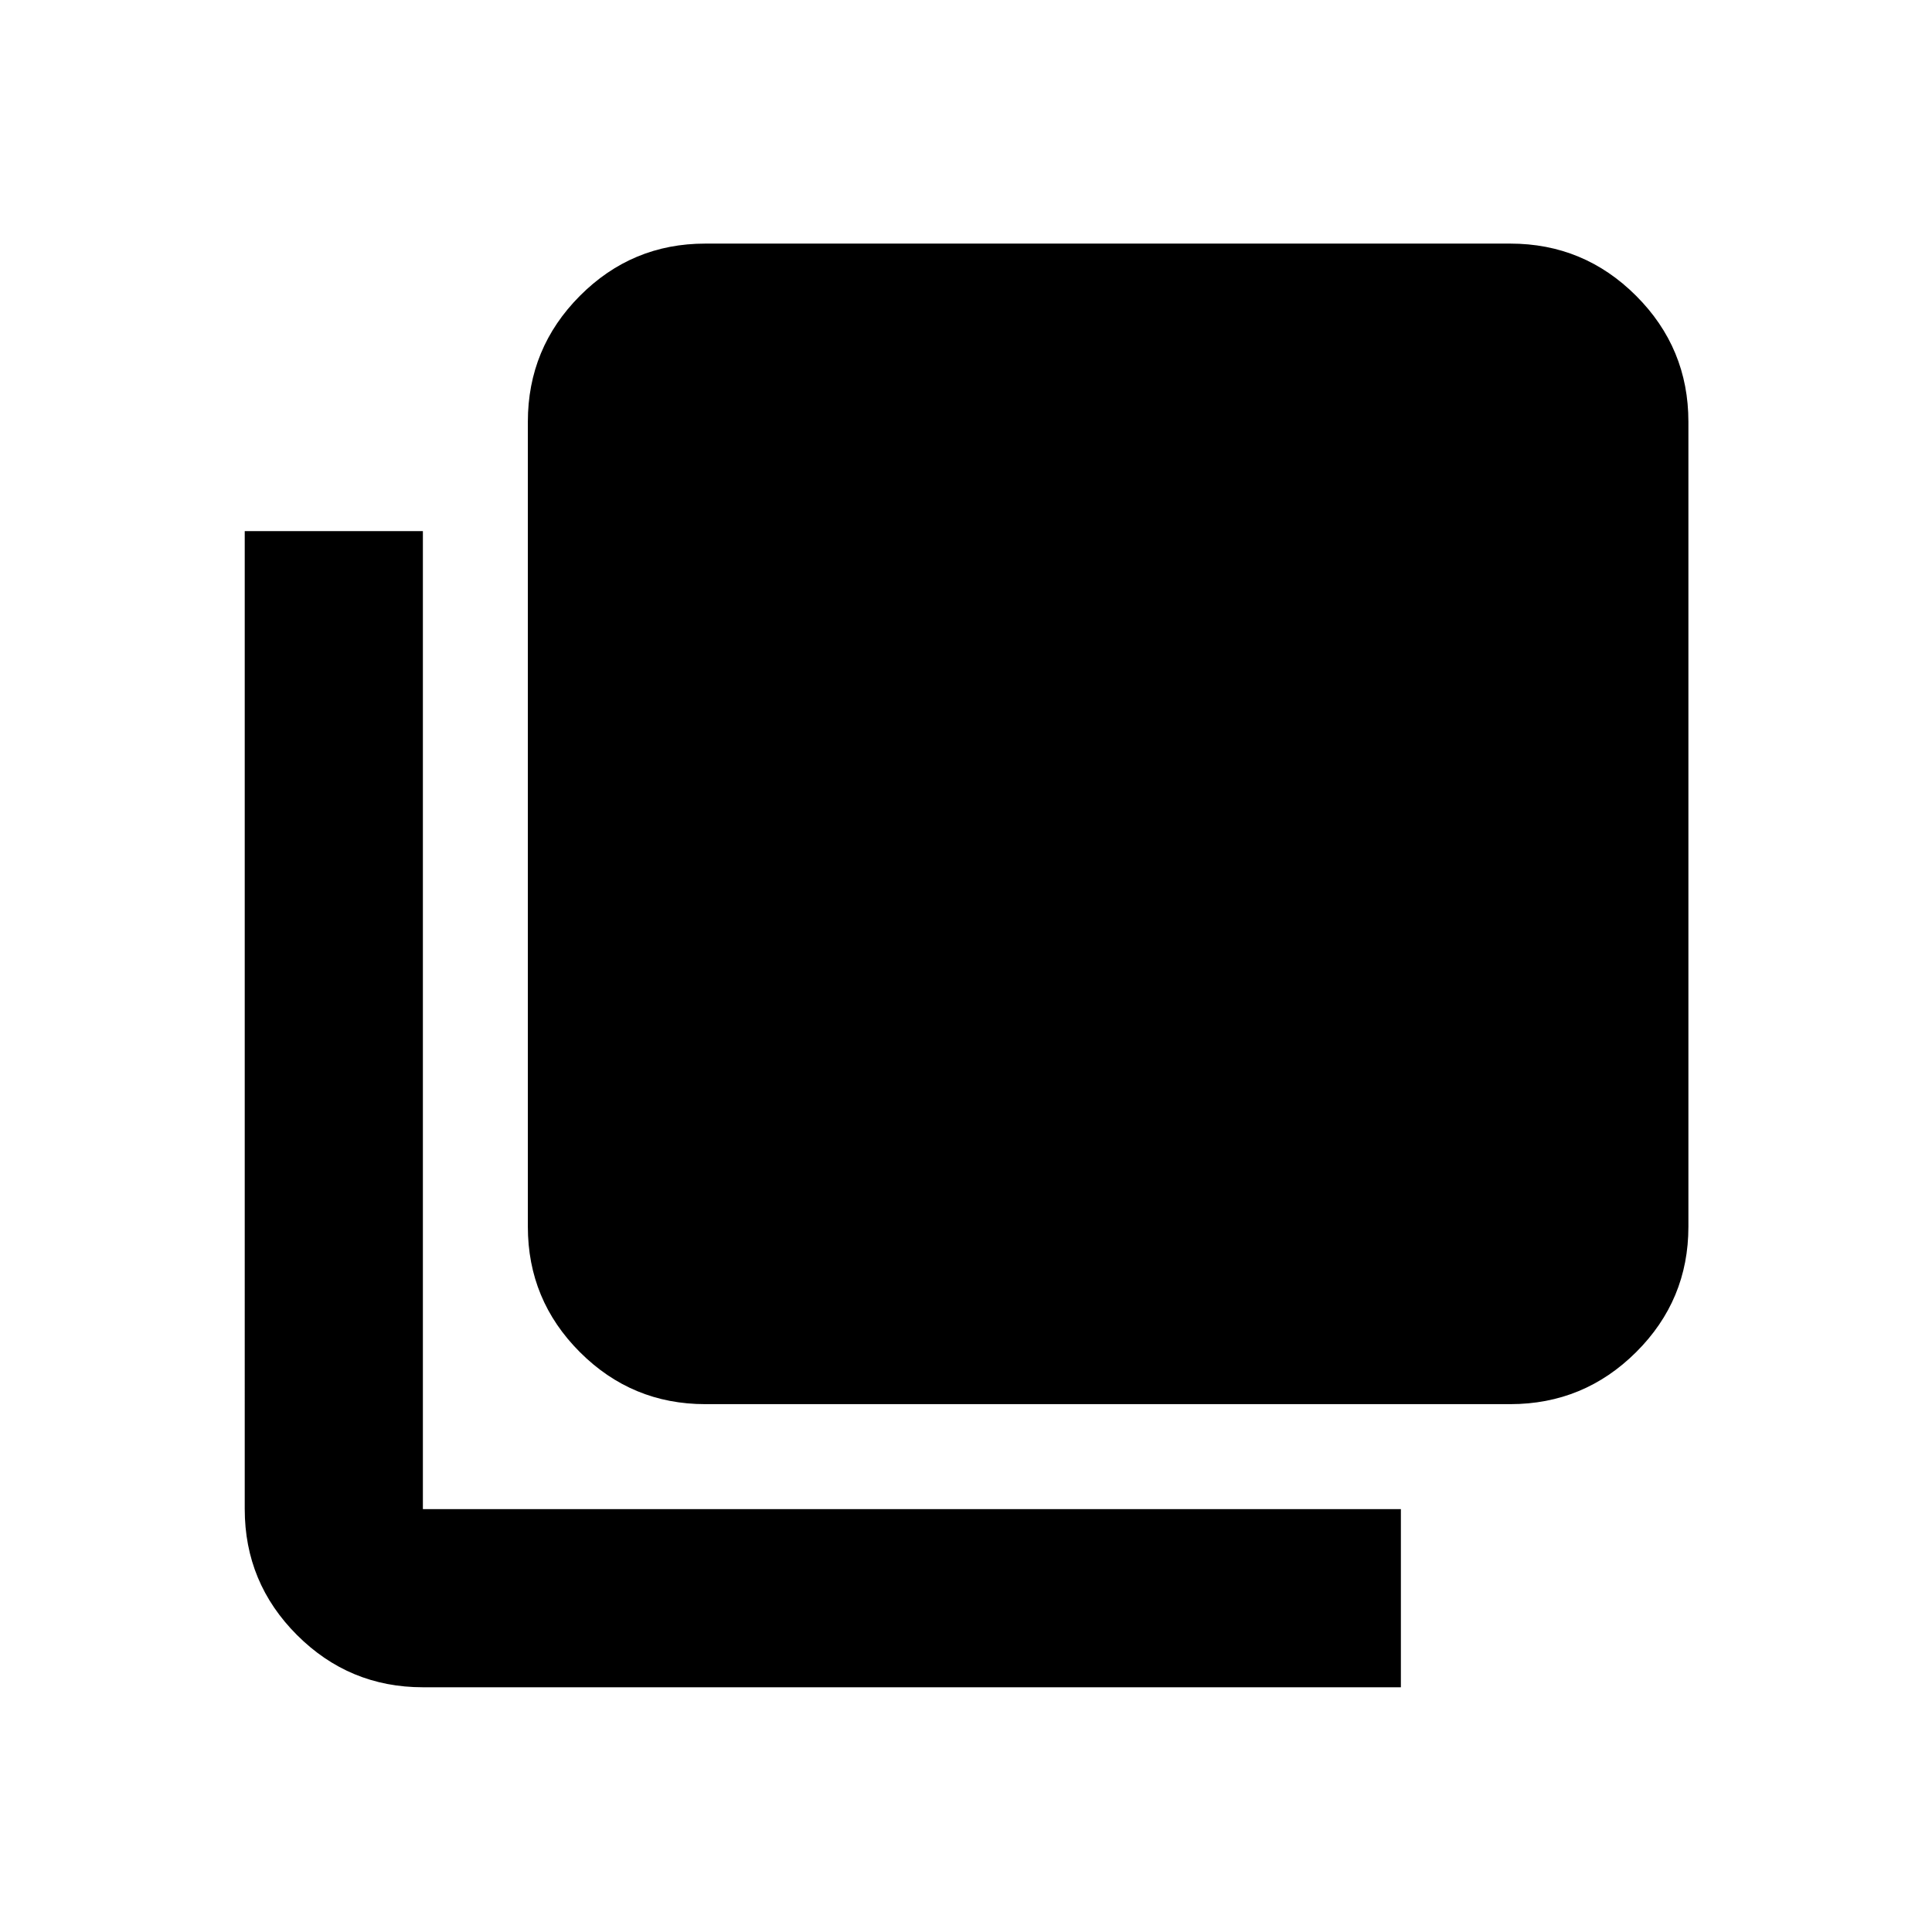 <svg xmlns="http://www.w3.org/2000/svg" height="40" viewBox="0 96 960 960" width="40"><path d="M350.433 793.712q-36.439 0-62.292-25.853t-25.853-62.292V305.564q0-36.595 25.853-62.558 25.853-25.964 62.292-25.964h400.003q36.595 0 62.558 25.964 25.964 25.963 25.964 62.558v400.003q0 36.439-25.964 62.292-25.963 25.853-62.558 25.853H350.433ZM210.129 934.393q-36.594 0-62.558-25.964t-25.964-62.559V359.91h88.522v485.96H696.09v88.523H210.129Z"/></svg>